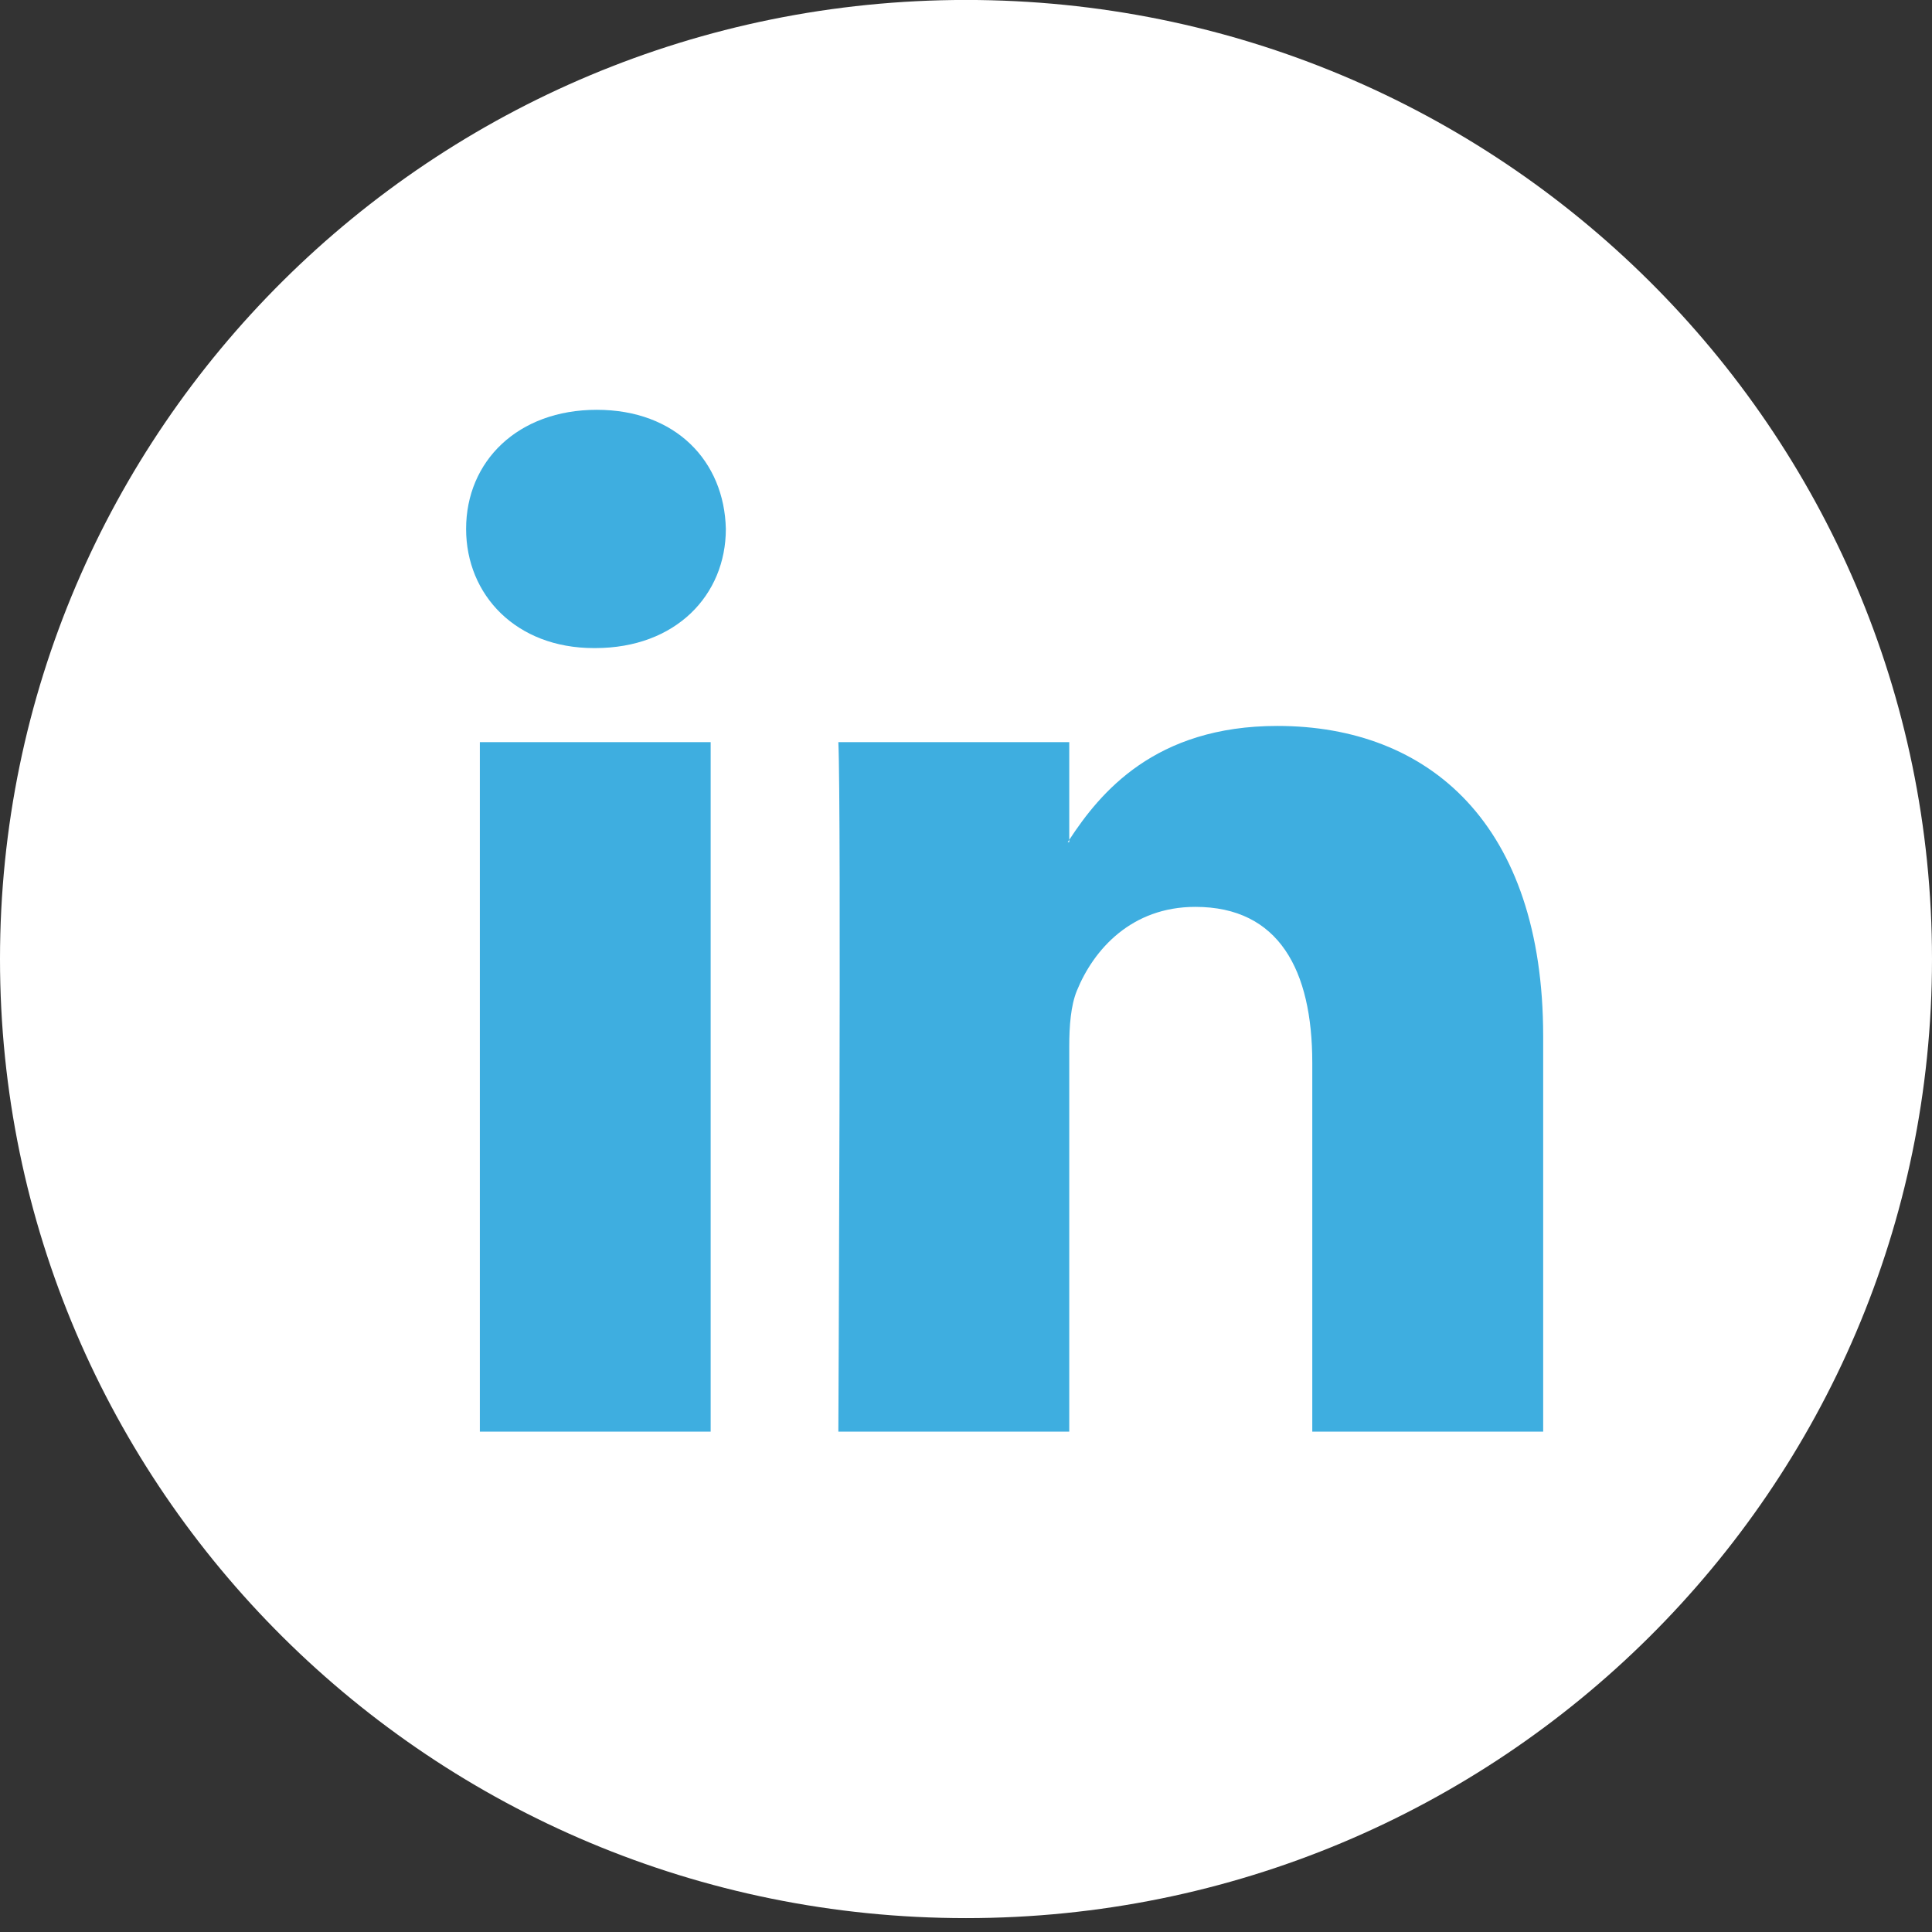 <svg width="43" height="43" viewBox="0 0 43 43" fill="none" xmlns="http://www.w3.org/2000/svg">
<rect x="0" y="0" width="43" height="43" fill="#333333" stroke="none"/>
<path d="M21.5 42.691C33.374 42.691 43 33.134 43 21.345C43 9.556 33.374 -0.001 21.5 -0.001C9.626 -0.001 0 9.556 0 21.345C0 33.134 9.626 42.691 21.5 42.691Z" fill="white"/>
<path d="M34.346 23.063V31.864H29.207V23.653C29.207 21.592 28.465 20.184 26.604 20.184C25.184 20.184 24.341 21.132 23.968 22.049C23.833 22.377 23.798 22.833 23.798 23.293V31.864H18.659C18.659 31.864 18.727 17.957 18.659 16.518H23.798V18.692C23.788 18.71 23.773 18.726 23.764 18.743H23.798V18.692C24.481 17.649 25.699 16.157 28.43 16.157C31.811 16.157 34.346 18.351 34.346 23.063ZM13.282 9.121C11.524 9.121 10.374 10.266 10.374 11.772C10.374 13.245 11.491 14.424 13.215 14.424H13.248C15.041 14.424 16.155 13.245 16.155 11.772C16.121 10.266 15.041 9.121 13.282 9.121ZM10.68 31.864H15.817V16.518H10.68V31.864Z" fill="#3EAEE0"/>
</svg>
